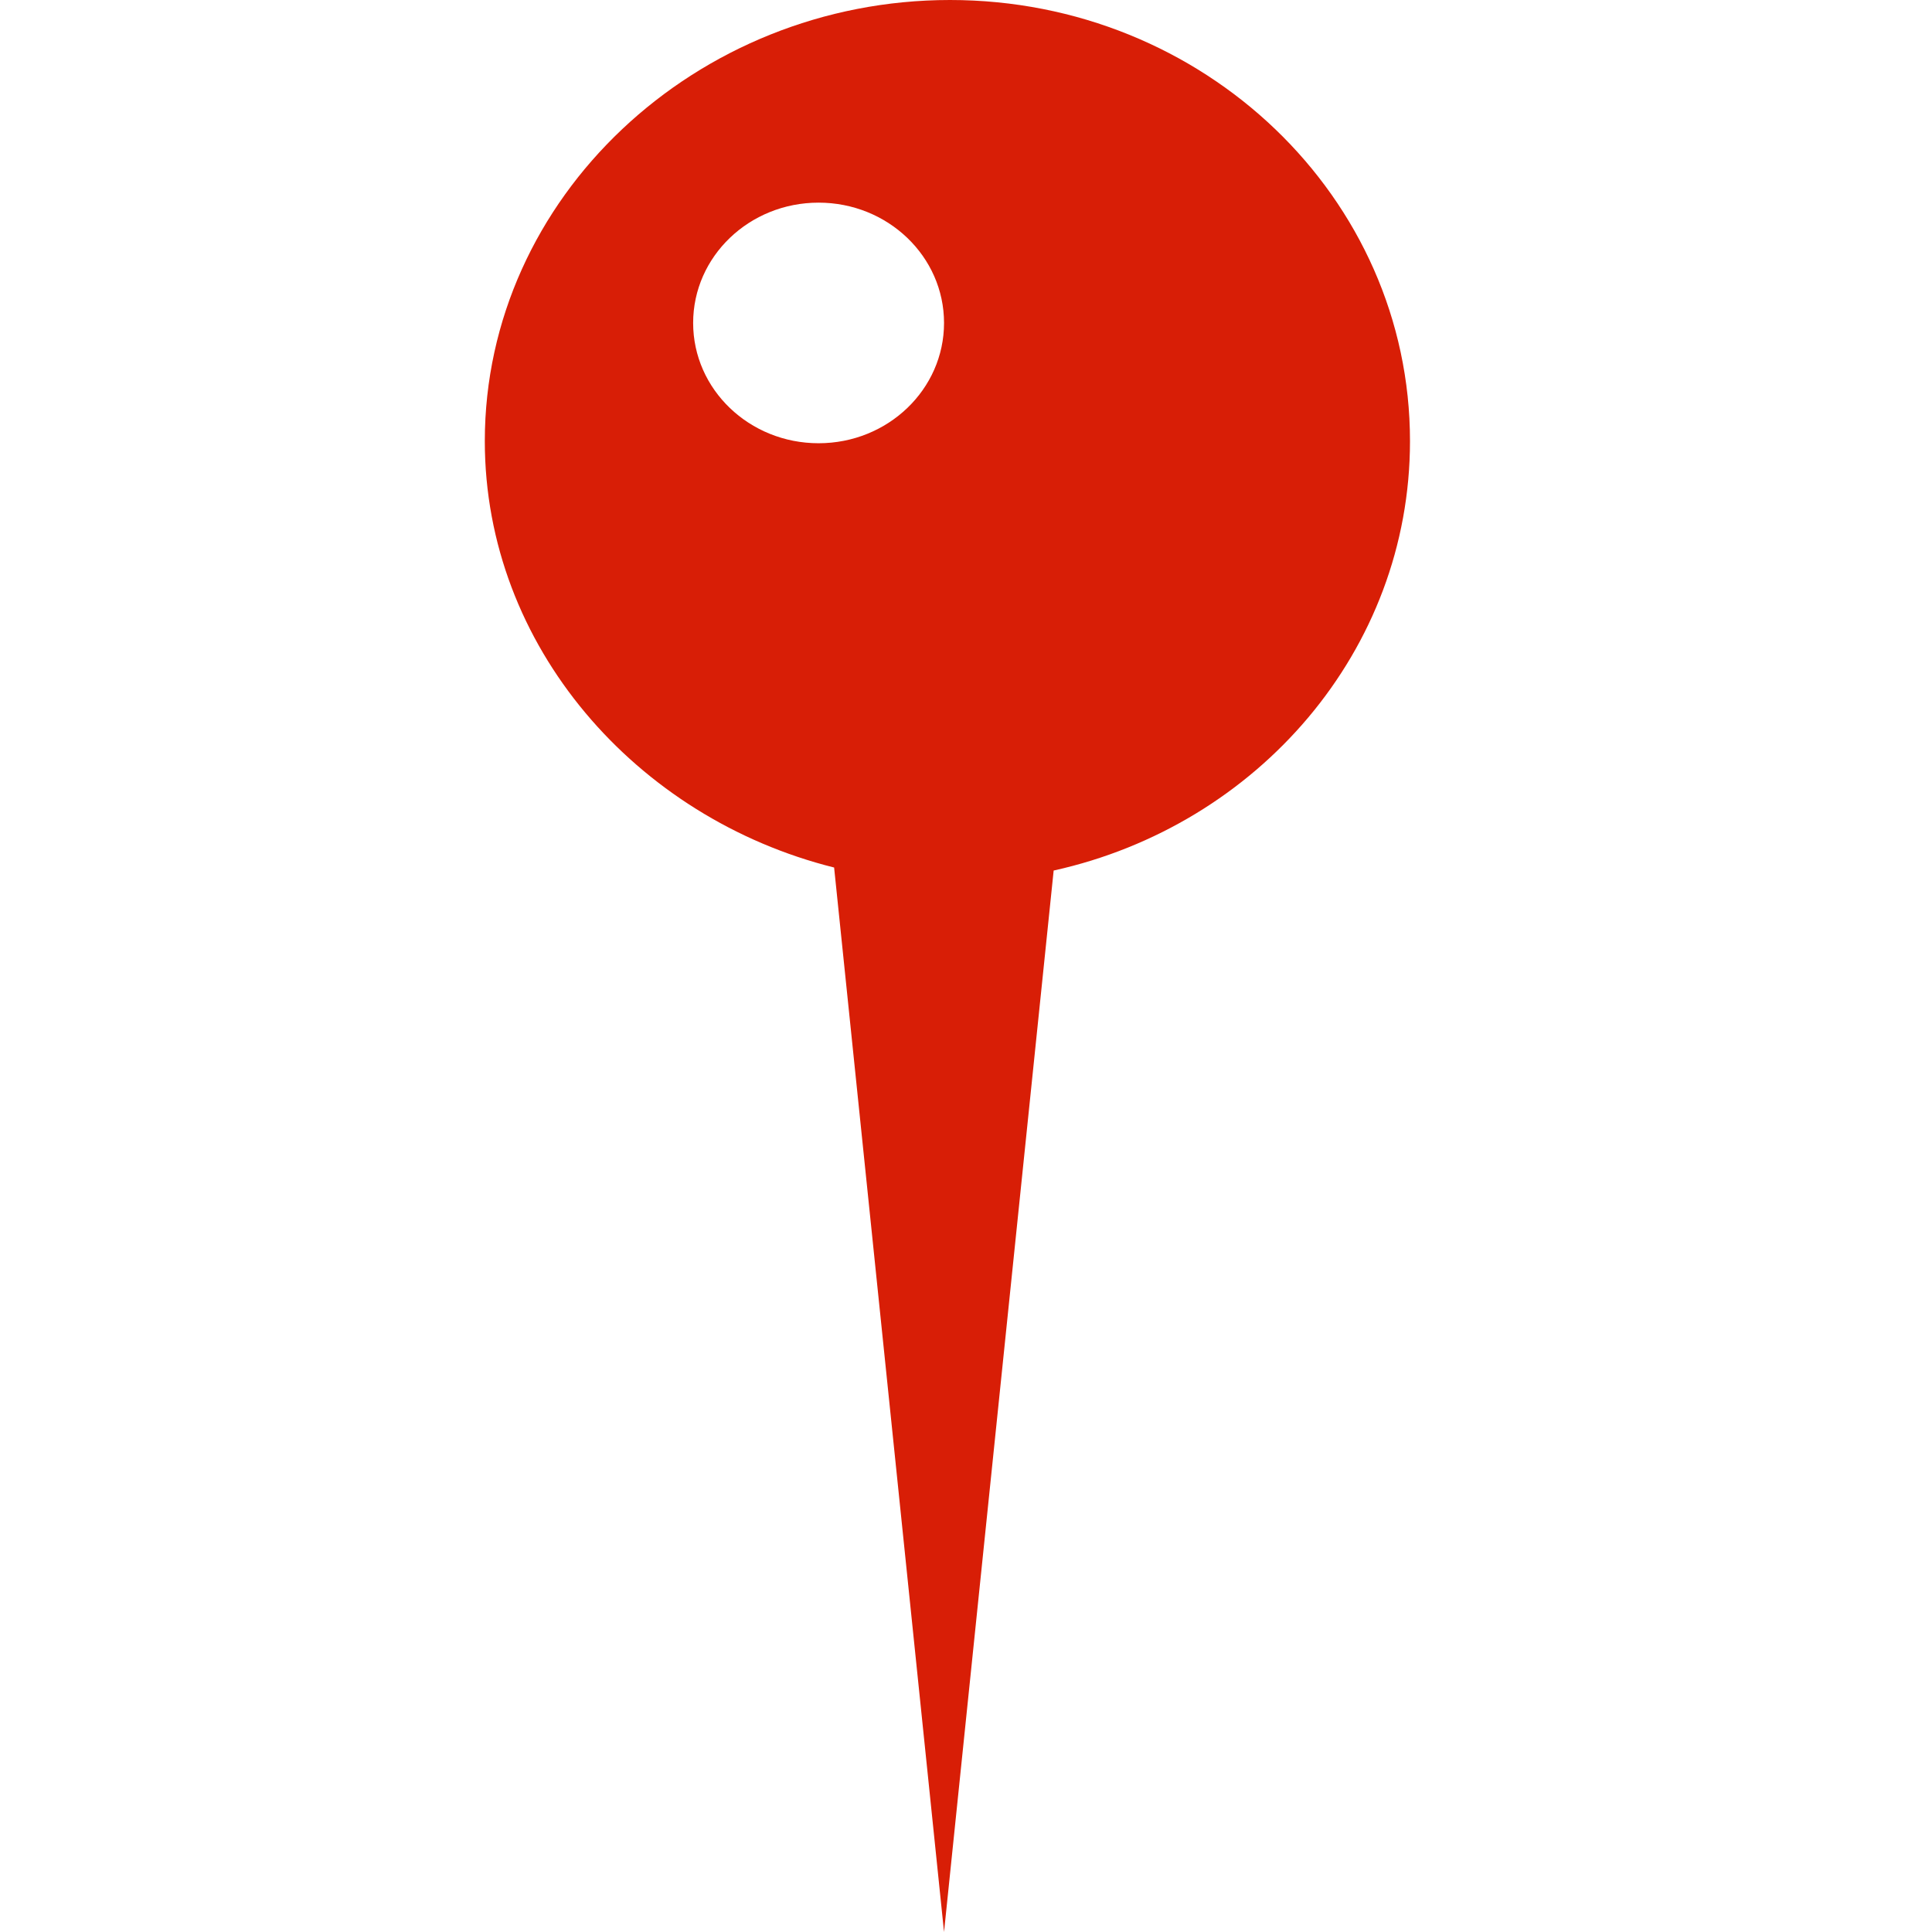 <?xml version="1.0" standalone="no"?><!DOCTYPE svg PUBLIC "-//W3C//DTD SVG 1.1//EN" "http://www.w3.org/Graphics/SVG/1.1/DTD/svg11.dtd"><svg t="1744104396680" class="icon" viewBox="0 0 1024 1024" version="1.1" xmlns="http://www.w3.org/2000/svg" p-id="11528" xmlns:xlink="http://www.w3.org/1999/xlink" width="200" height="200"><path d="M500.357 171.166c0-35.218-29.762-63.76-66.488-63.76-36.726 0-66.488 28.542-66.488 63.76s29.762 63.76 66.488 63.76c36.726 0 66.488-28.542 66.488-63.76M256.959 233.795C256.959 104.678 368.889 0 503.528 0c134.639 0 243.797 104.678 243.797 233.795 0 110.976-80.726 203.678-188.863 227.607l-58.105 562.598-58.26-564.195C337.242 433.636 256.959 342.531 256.959 233.795" fill="#d81e06" p-id="11529"></path></svg>